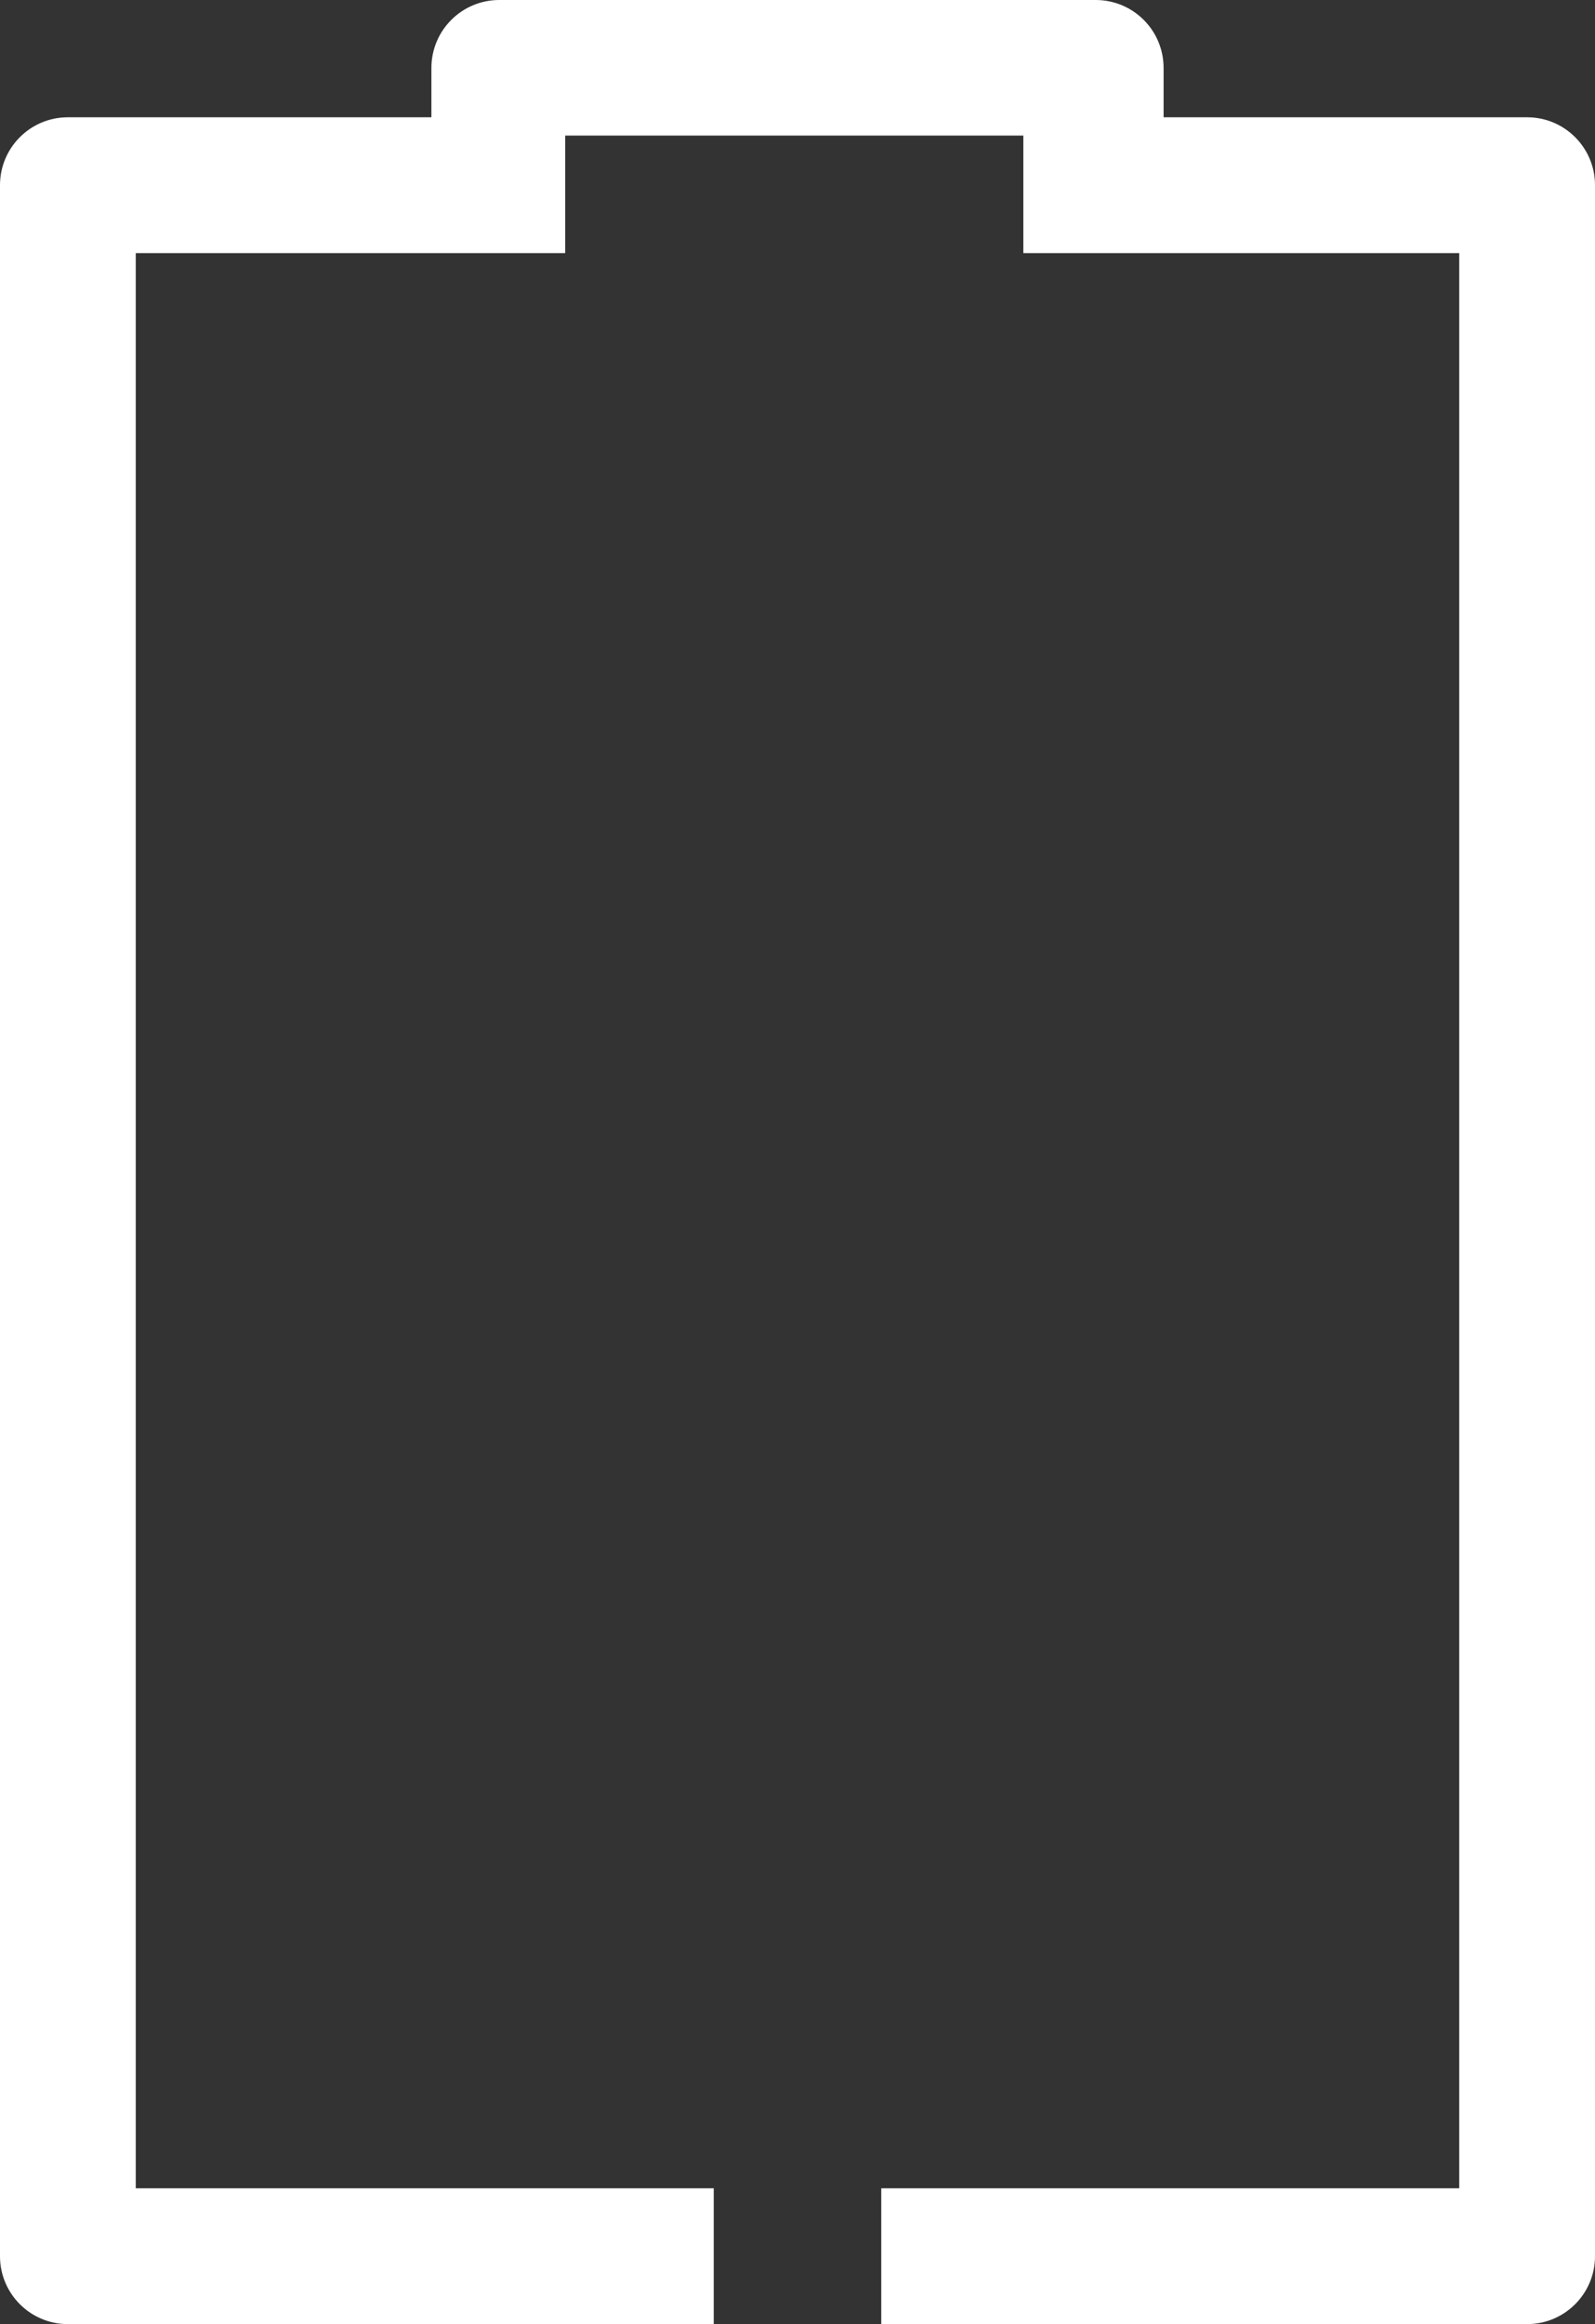 <svg version="1.1" id="图层_1" x="0px" y="0px" width="123.586px" height="180px" viewBox="0 0 123.586 180" enable-background="new 0 0 123.586 180" xml:space="preserve" xmlns="http://www.w3.org/2000/svg" xmlns:xlink="http://www.w3.org/1999/xlink" xmlns:xml="http://www.w3.org/XML/1998/namespace">
  <rect x="0" y="0" width="123.586" height="180" fill="#333333" stroke="none"/>
  <path fill="#FFFFFF" d="M118.327,9.083H90.159V5.259C90.159,2.354,87.805,0,84.9,0H38.686c-2.905,0-5.259,2.354-5.259,5.259v3.825
	H5.259C2.354,9.083,0,11.437,0,14.342v160.398c0,2.905,2.354,5.26,5.259,5.26h50.043v-10.519H10.518V19.601h28.167h5.107V10.5h35.5
	v9.101H84.9h28.168v149.881H68.284V180h50.043c2.905,0,5.259-2.354,5.259-5.26V14.342C123.586,11.437,121.232,9.083,118.327,9.083z" class="color c1"/>
</svg>